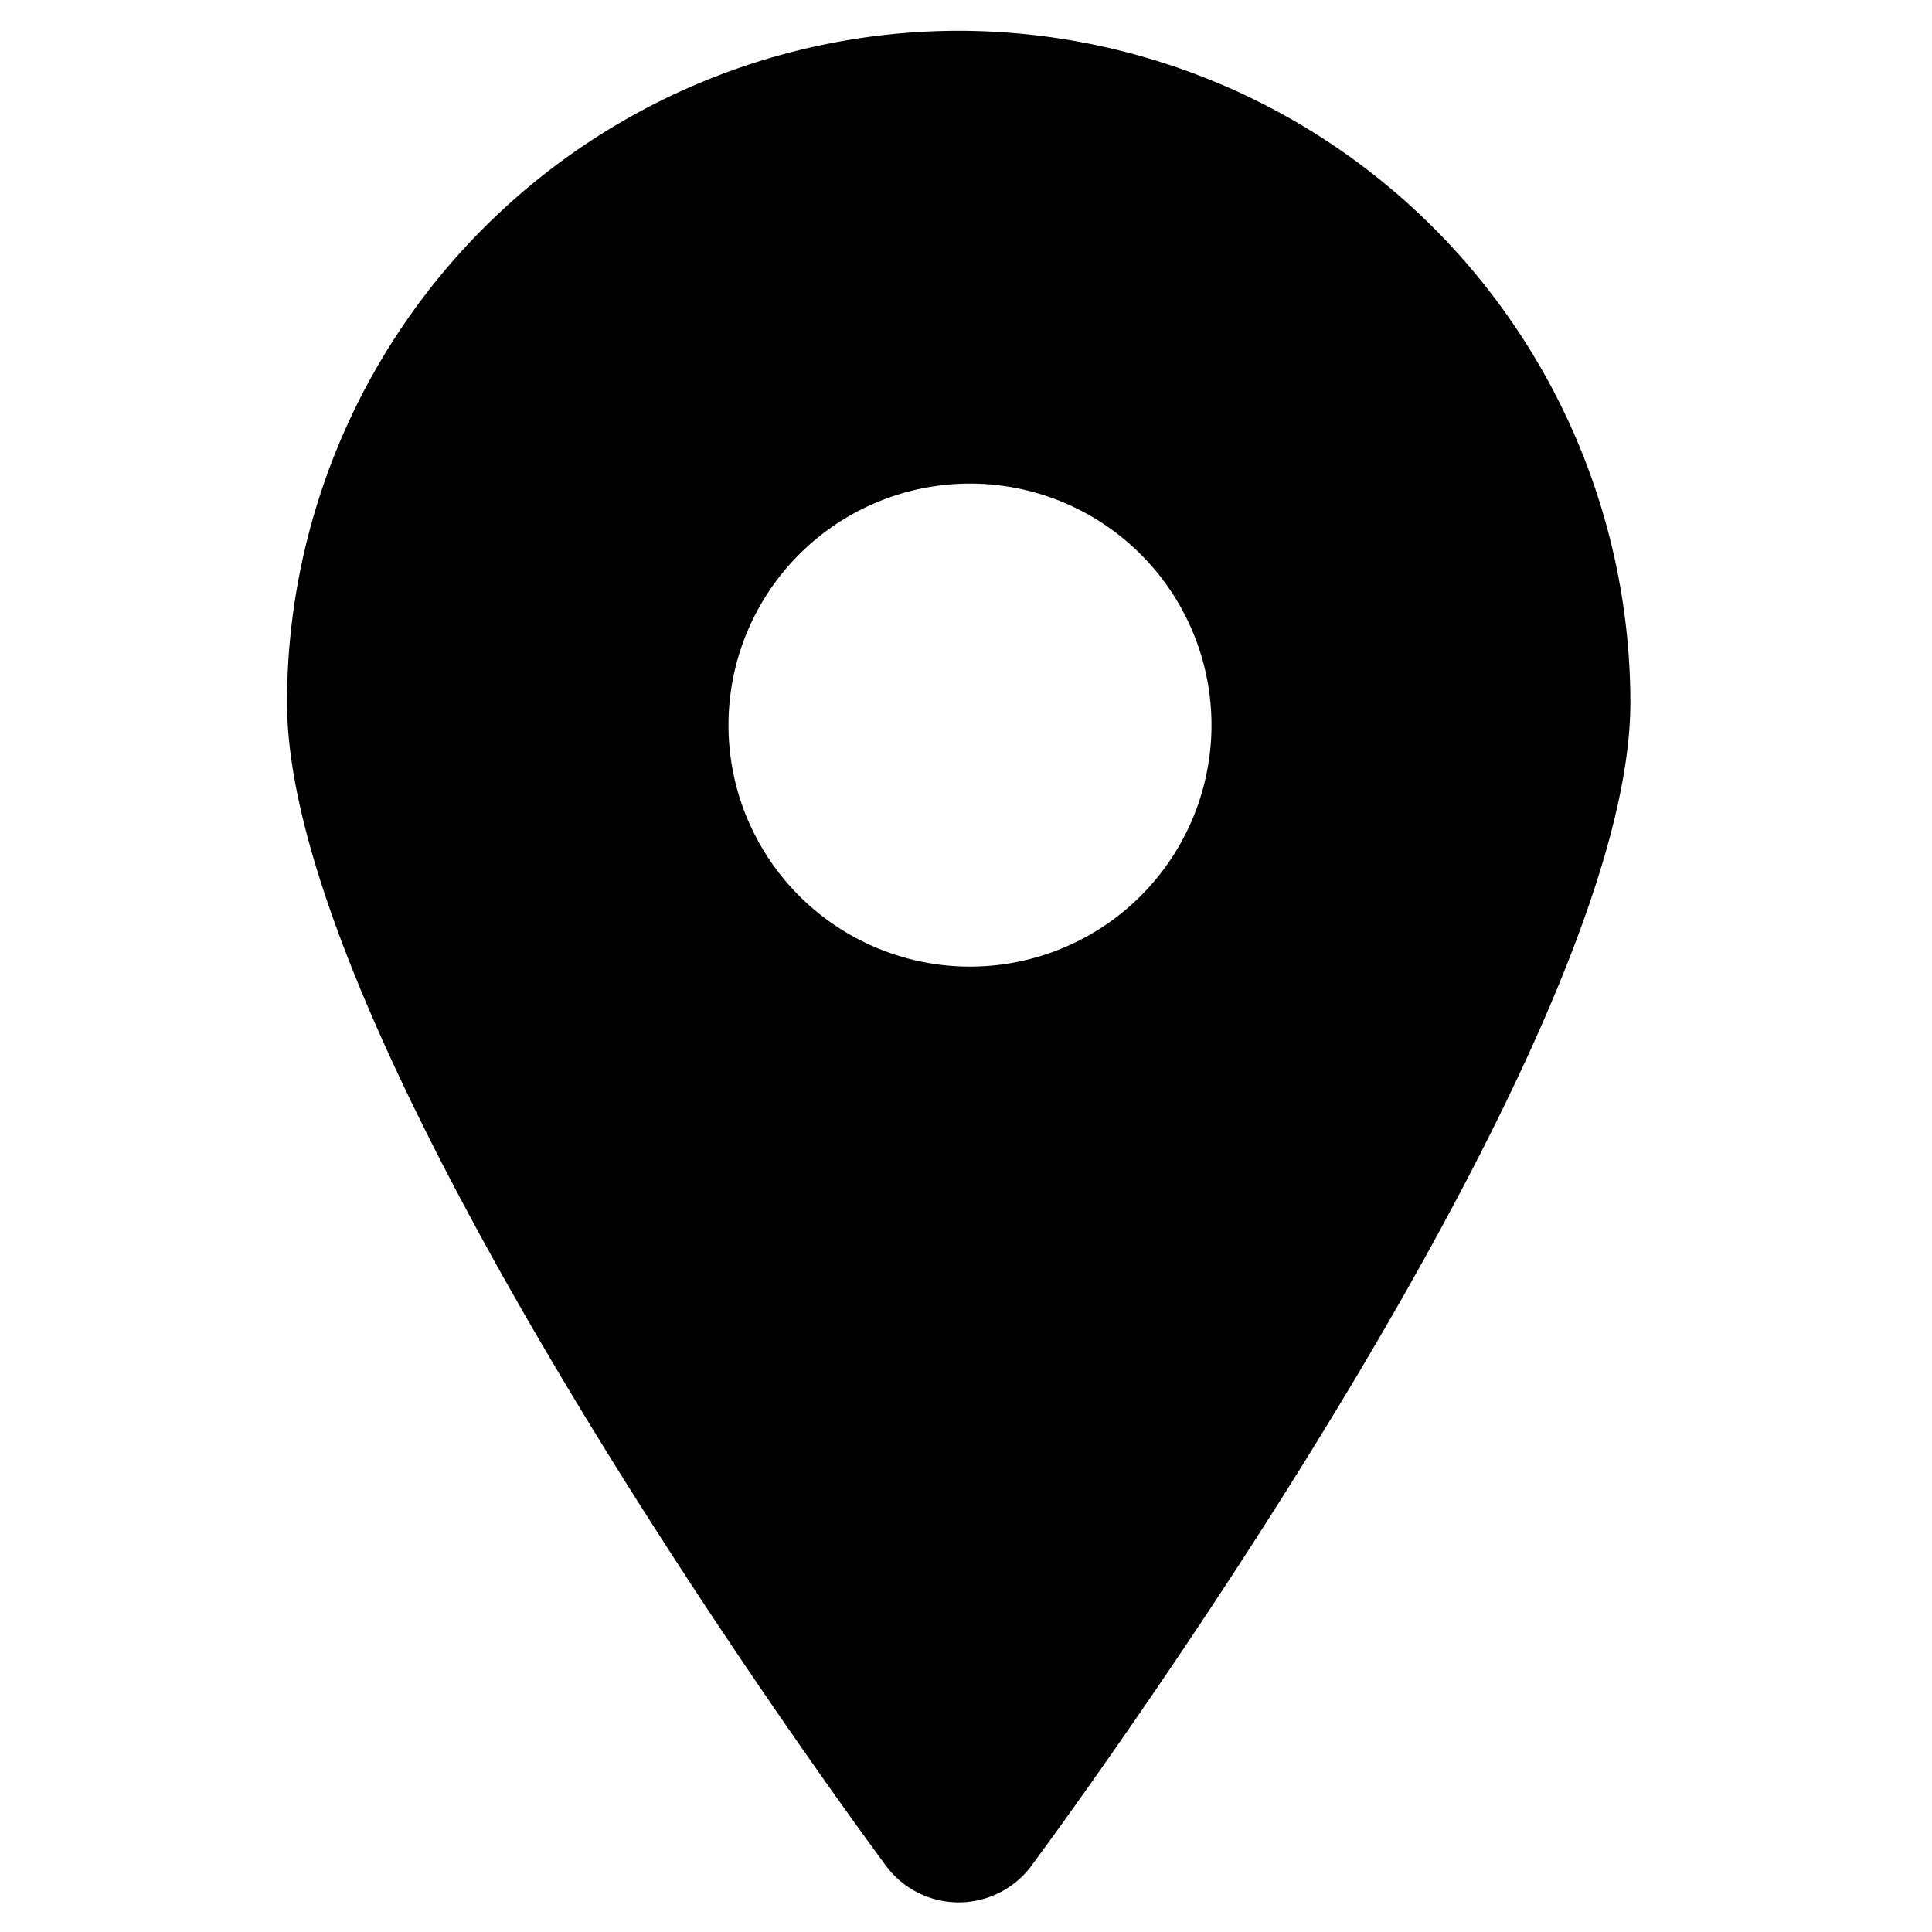 <svg id="icon-16-midium-location" xmlns="http://www.w3.org/2000/svg" width="16" height="16" viewBox="0 0 16 16">
  <path id="패스_320" data-name="패스 320" d="M450.939,144.167a5.568,5.568,0,0,0-5.562,5.562c0,2.823,4.451,8.945,4.959,9.633a.75.75,0,0,0,1.207,0c.508-.688,4.959-6.81,4.959-9.633A5.568,5.568,0,0,0,450.939,144.167Zm.094,7.75a2,2,0,1,1,2-2A2,2,0,0,1,451.033,151.917Z" transform="translate(-443 -143.912)"/>
  <rect id="사각형_237" data-name="사각형 237" width="16" height="16" fill="none"/>
</svg>
